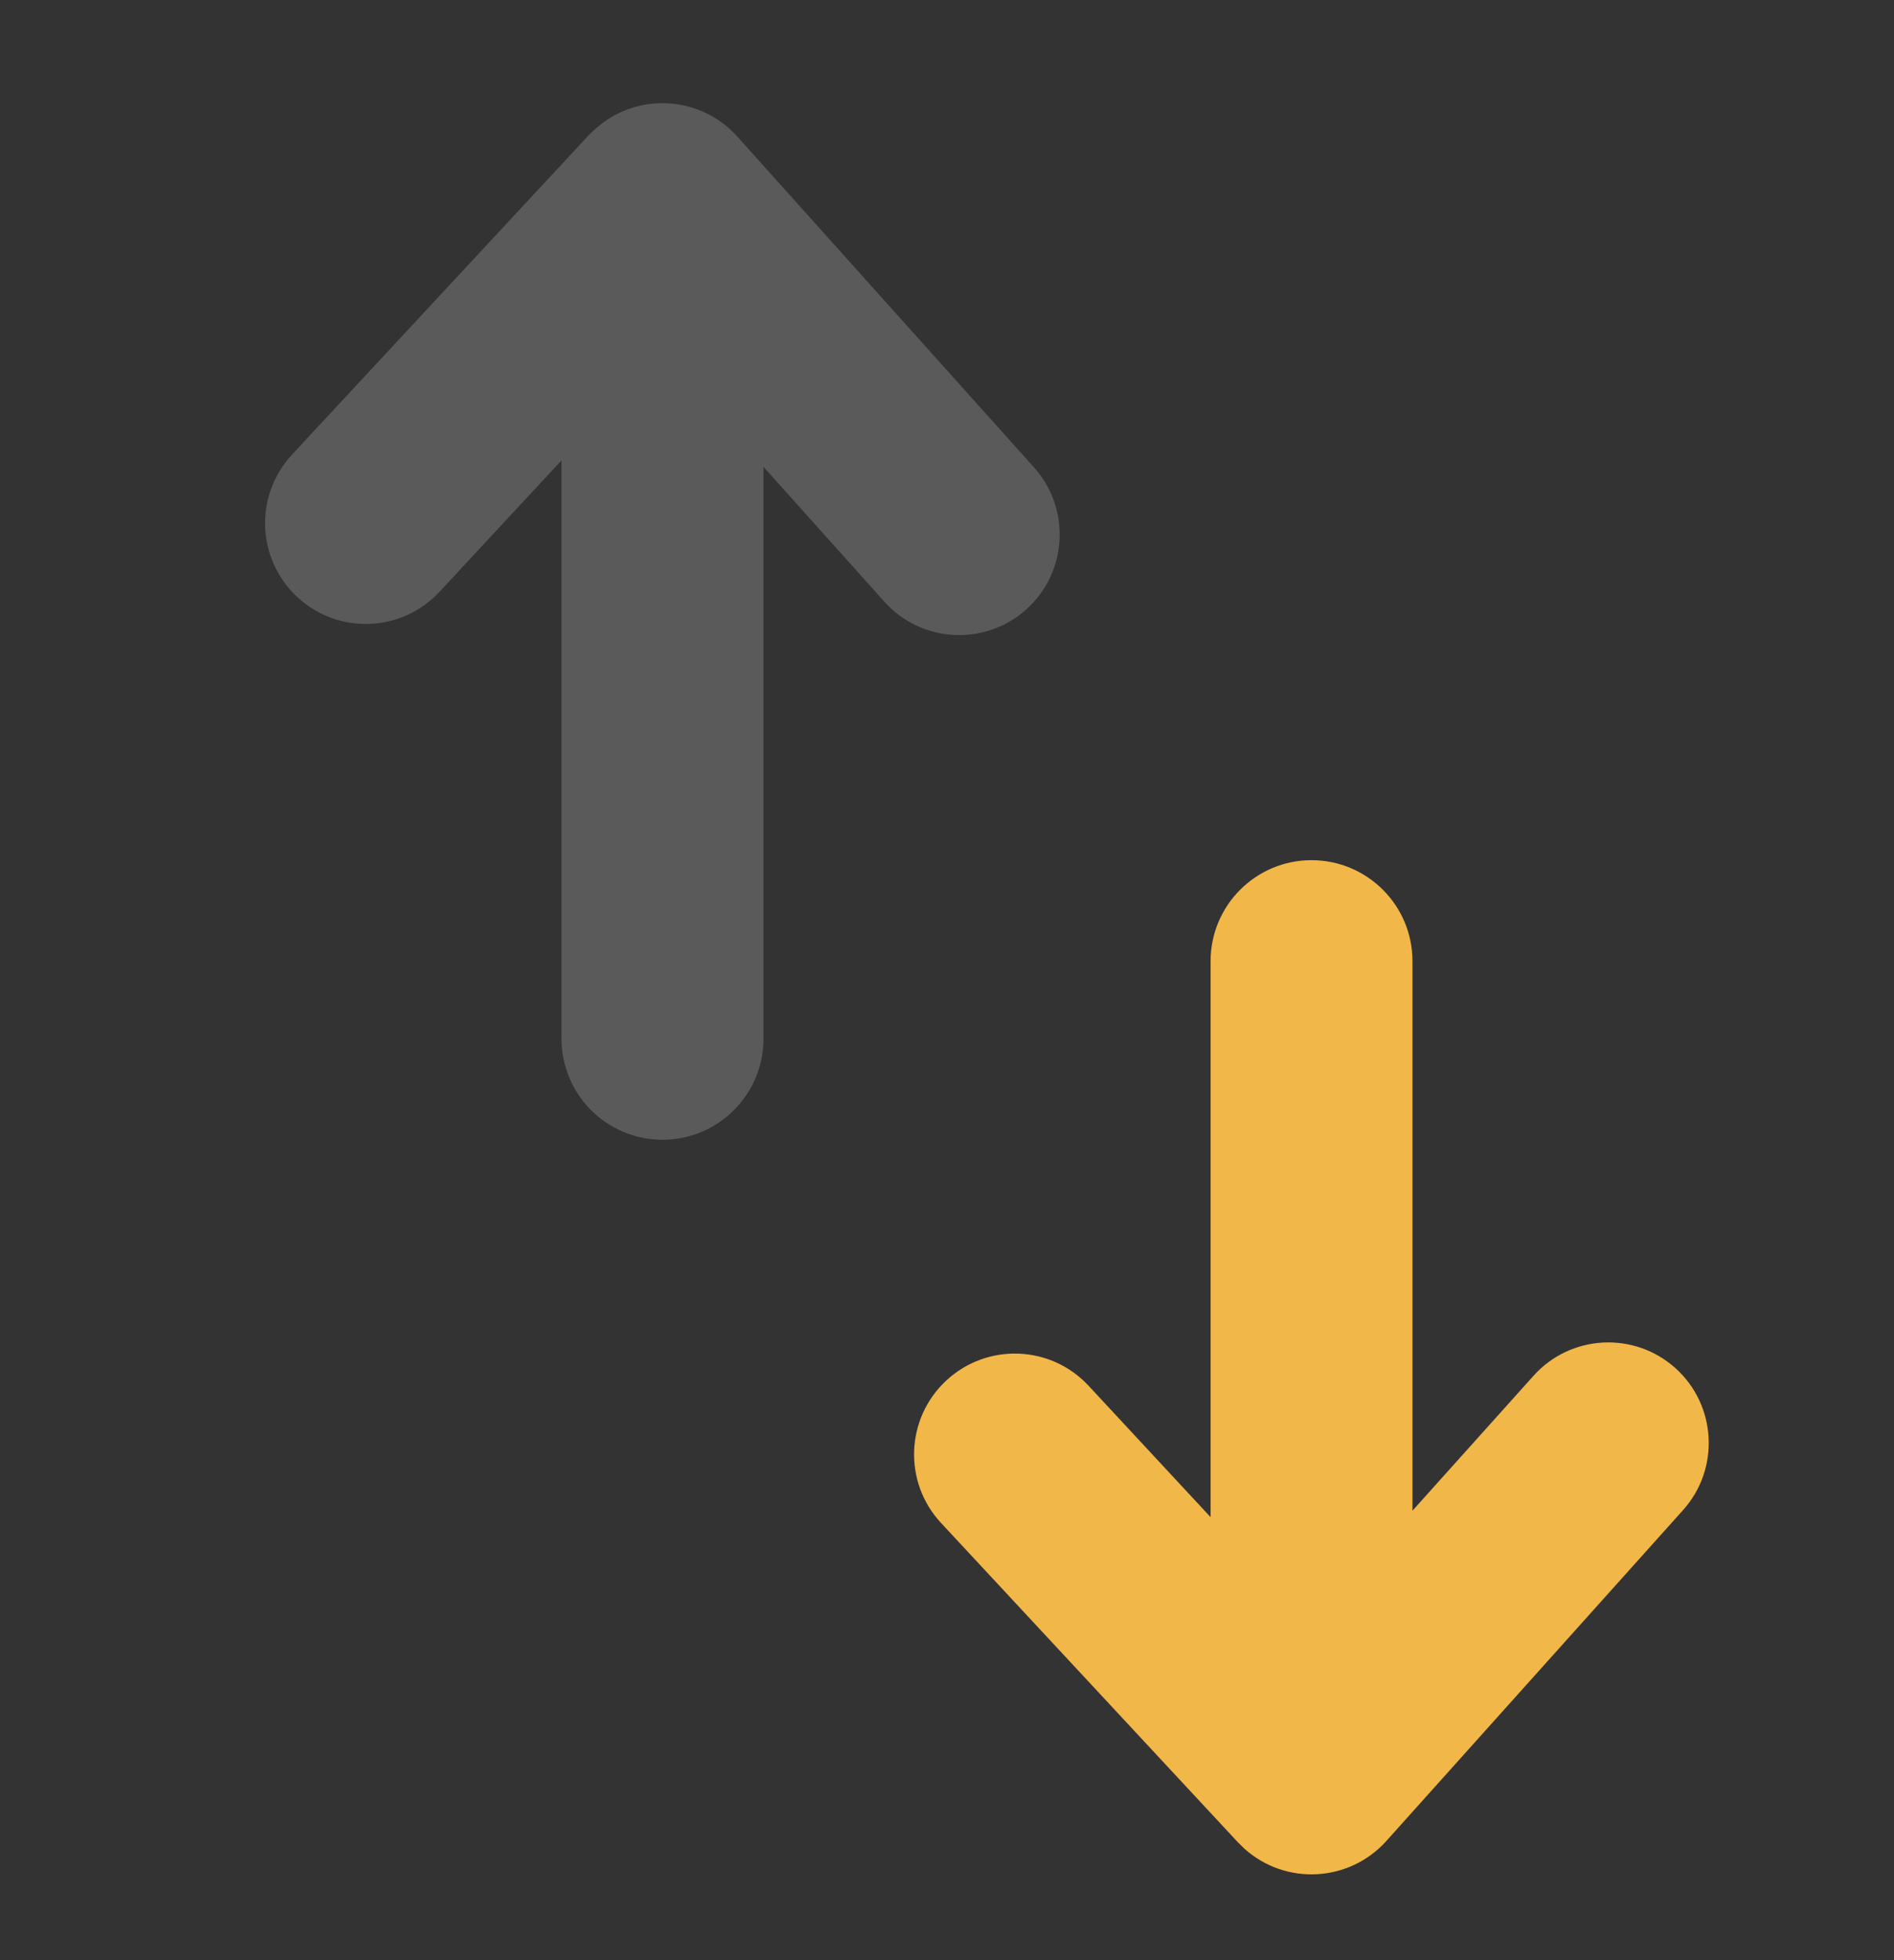 <svg width="29" height="30" viewBox="0 0 29 30" fill="none" xmlns="http://www.w3.org/2000/svg">
<rect x="0" y="0" width="29" height="30" fill="#333333" stroke="none"/>
<path d="M23.478 21.059C24.044 20.425 25.017 20.371 25.651 20.937C26.284 21.504 26.338 22.478 25.771 23.111L21.229 28.174C20.662 28.807 19.688 28.862 19.055 28.295L18.955 28.197L14.409 23.309C13.829 22.686 13.864 21.71 14.488 21.13C15.111 20.55 16.087 20.584 16.667 21.208L18.536 23.22V14.711C18.536 13.857 19.228 13.165 20.081 13.165C20.935 13.165 21.627 13.857 21.627 14.711V23.121L23.478 21.059Z" fill="#F2B749"/>
<path opacity="0.2" d="M10.144 17.444C10.997 17.444 11.69 16.752 11.69 15.899V7.145L13.54 9.208C14.107 9.841 15.08 9.895 15.713 9.328C16.346 8.762 16.4 7.788 15.834 7.155L11.291 2.092C10.724 1.459 9.751 1.404 9.118 1.971L9.015 2.068L4.472 6.957C3.892 7.58 3.927 8.556 4.55 9.136C5.173 9.717 6.149 9.682 6.729 9.058L8.598 7.046V15.899C8.598 16.752 9.29 17.444 10.144 17.444Z" fill="#F9F9F9"/>
</svg>

